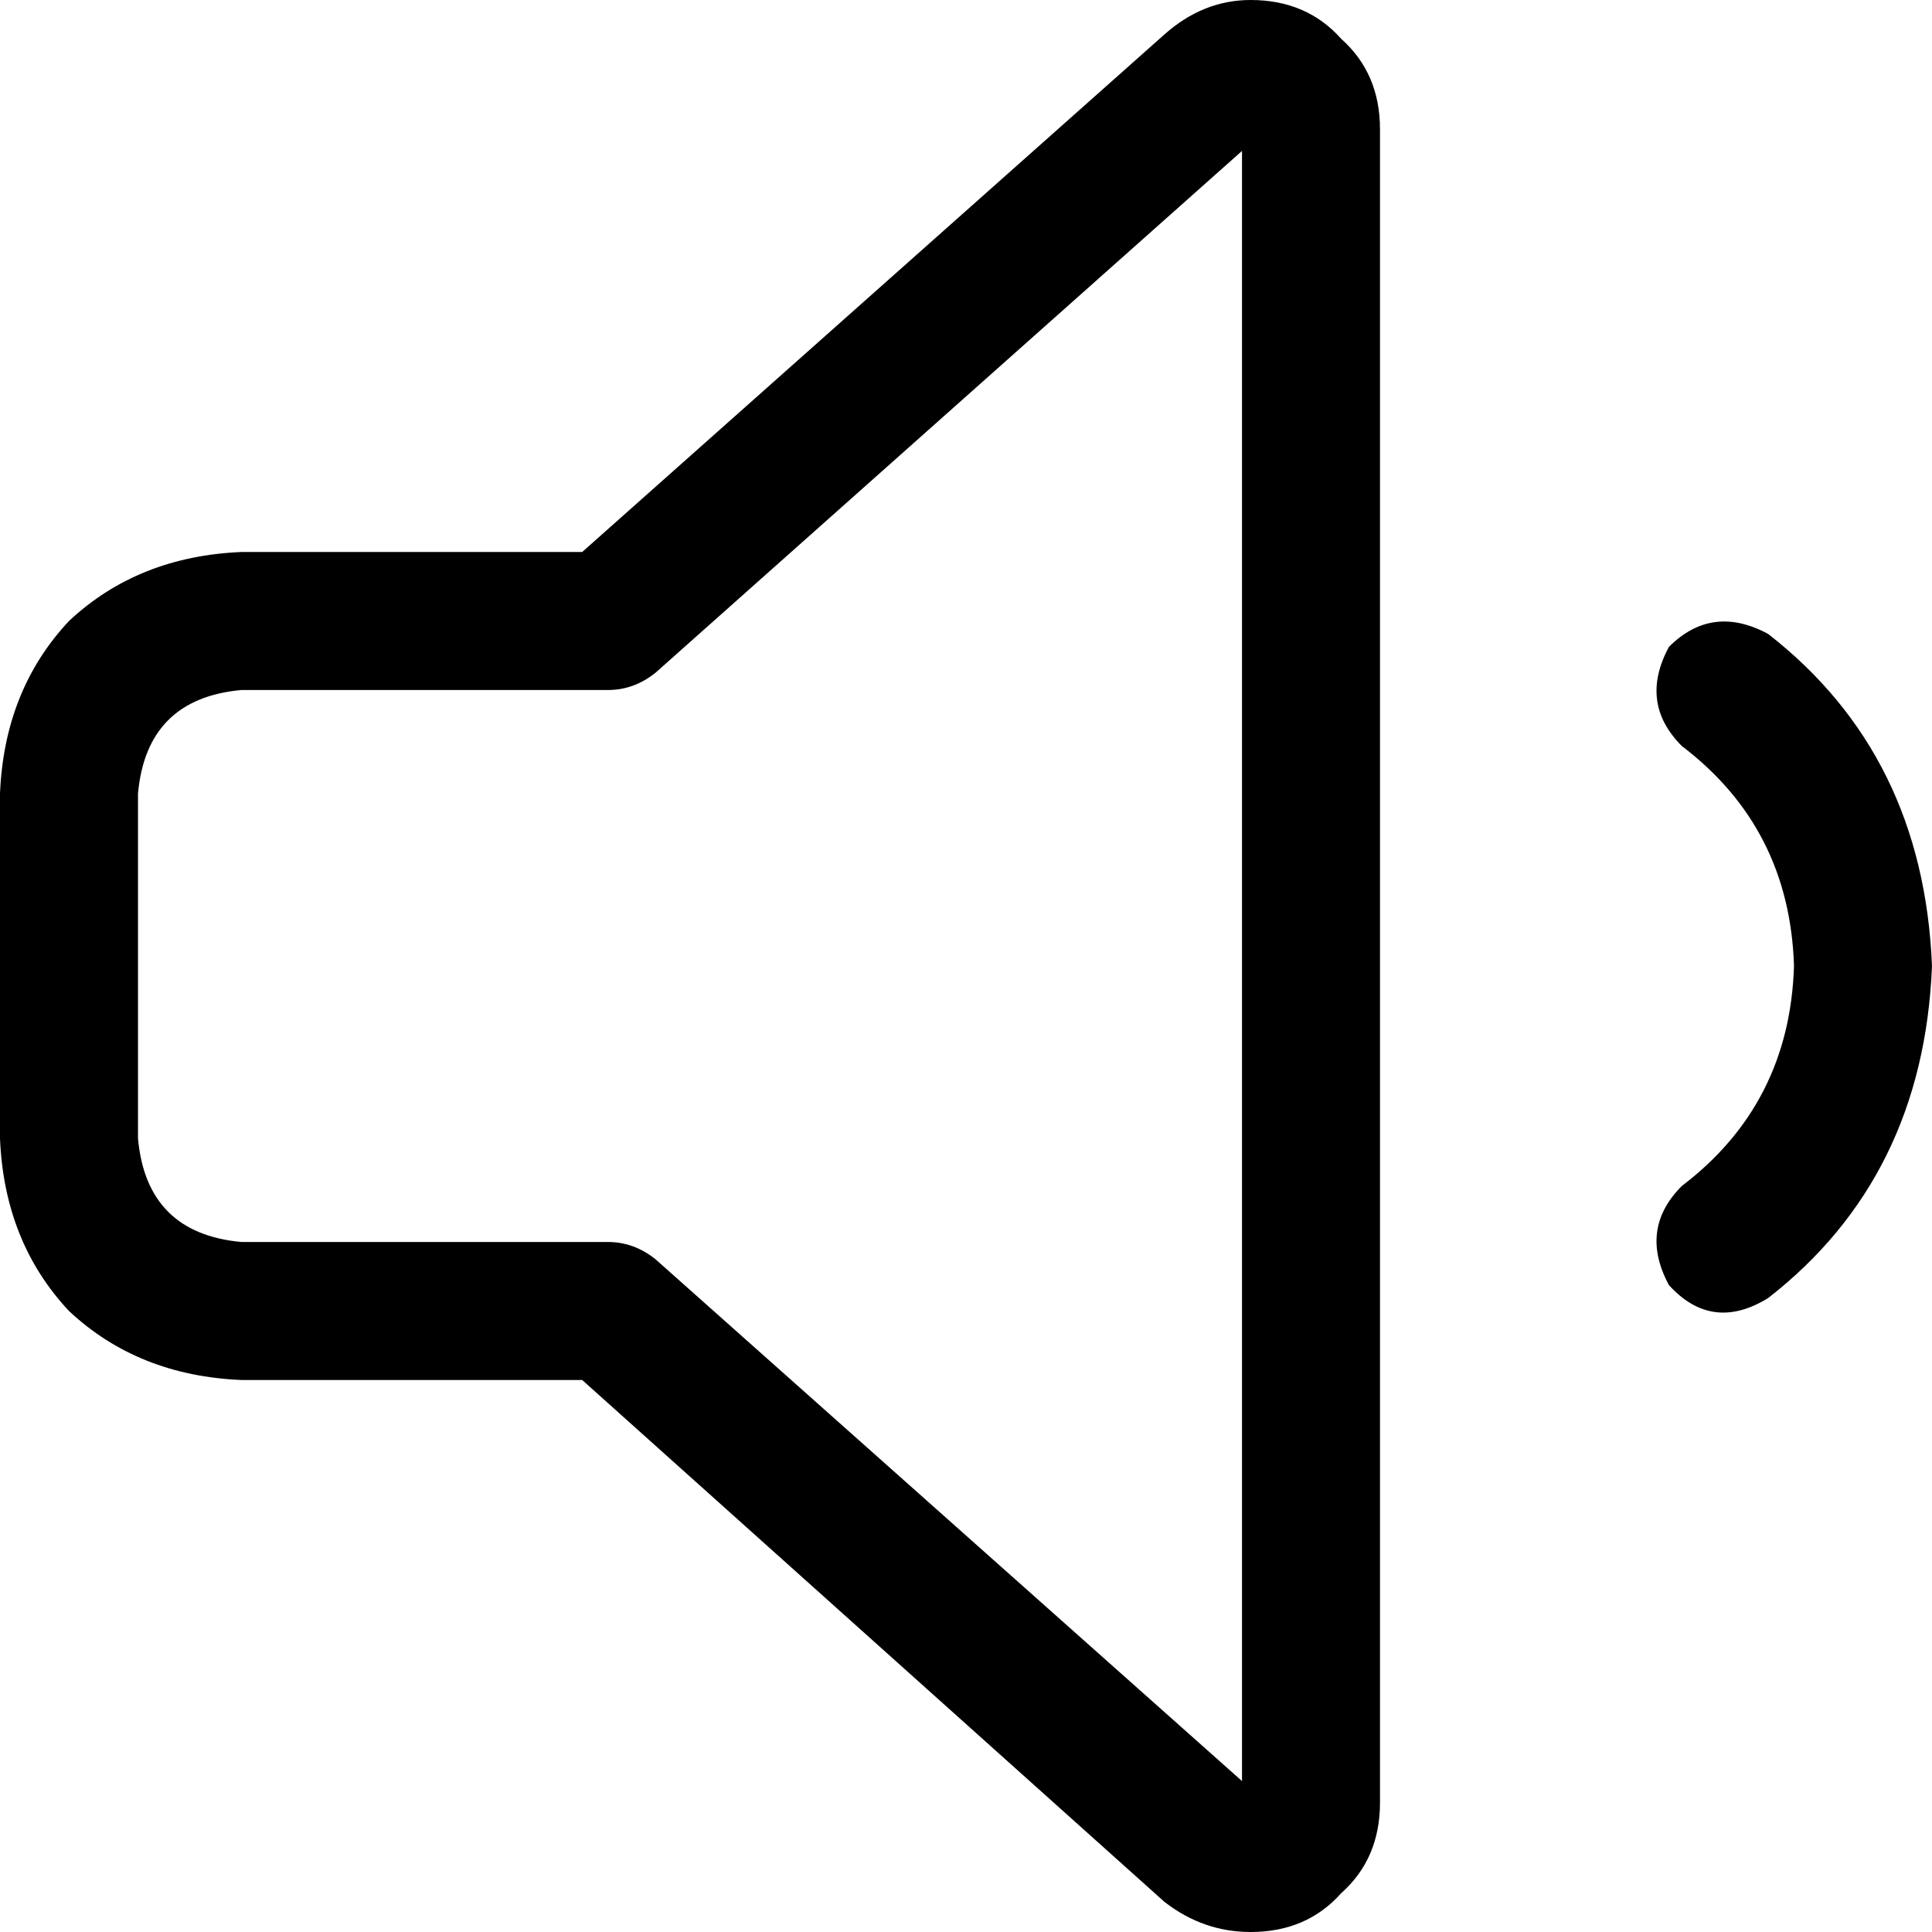 <svg viewBox="0 0 448 448">
  <path
    d="M 152 156 L 288 35 L 288 413 L 152 292 Q 147 288 141 288 L 56 288 Q 34 286 32 264 L 32 184 Q 34 162 56 160 L 141 160 Q 147 160 152 156 L 152 156 Z M 290 0 Q 279 0 270 8 L 135 128 L 56 128 Q 32 129 16 144 Q 1 160 0 184 L 0 264 Q 1 288 16 304 Q 32 319 56 320 L 135 320 L 270 441 L 281 429 L 270 441 Q 279 448 290 448 Q 303 448 311 439 Q 320 431 320 418 L 320 30 Q 320 17 311 9 Q 303 0 290 0 L 290 0 Z M 410 147 Q 397 140 387 150 Q 380 163 390 173 Q 415 192 416 224 Q 415 256 390 275 Q 380 285 387 298 Q 397 309 410 301 Q 446 273 448 224 Q 446 175 410 147 L 410 147 Z"
  />
</svg>